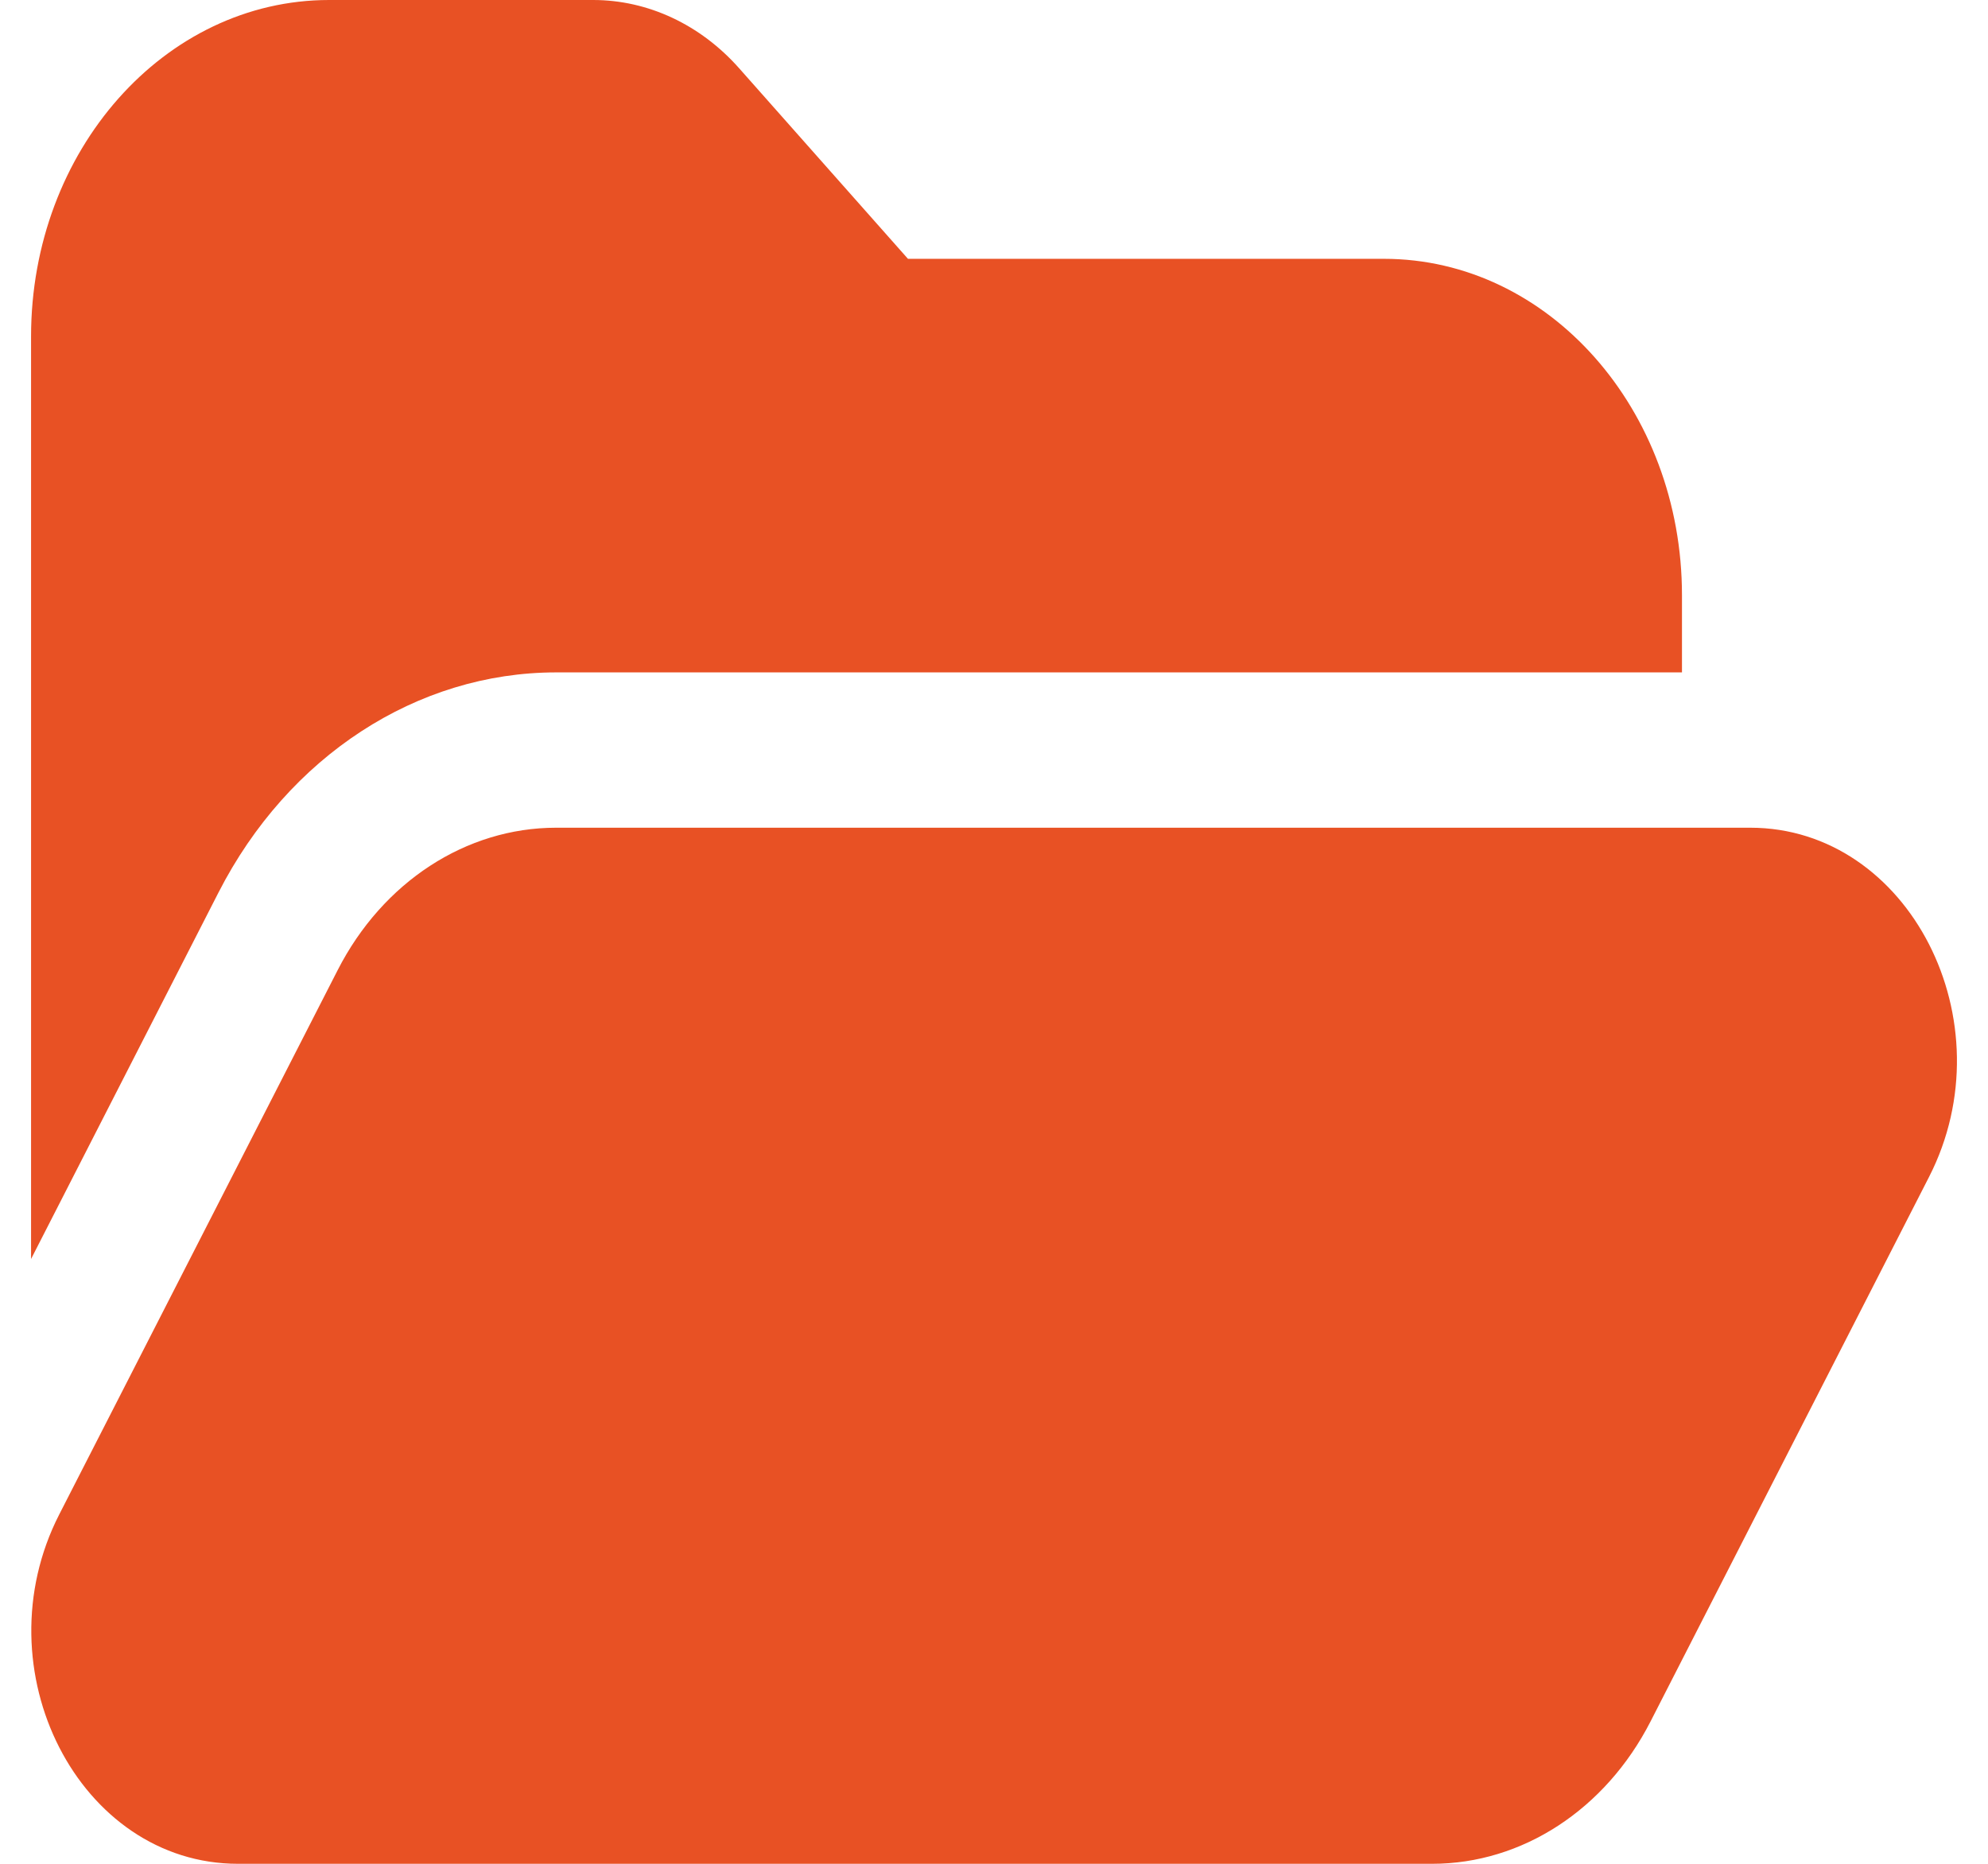 <svg width="32" height="30" viewBox="0 0 32 30" fill="none" xmlns="http://www.w3.org/2000/svg">
<path d="M5.298 0C2.648 0 0.5 2.425 0.5 5.415V20.265L3.518 14.364C4.639 12.173 6.711 10.823 8.952 10.823H27.074V9.581C27.074 6.59 24.926 4.166 22.276 4.166H14.615L11.897 1.098C11.274 0.395 10.429 0 9.548 0H5.298ZM8.952 13.323H28.173C30.73 13.323 32.329 16.447 31.05 18.946L26.568 27.709C25.842 29.127 24.502 30 23.052 30H3.831C1.273 30 -0.325 26.876 0.954 24.376L5.436 15.614C6.161 14.196 7.502 13.323 8.952 13.323Z" fill="#E85124"/>
</svg>
